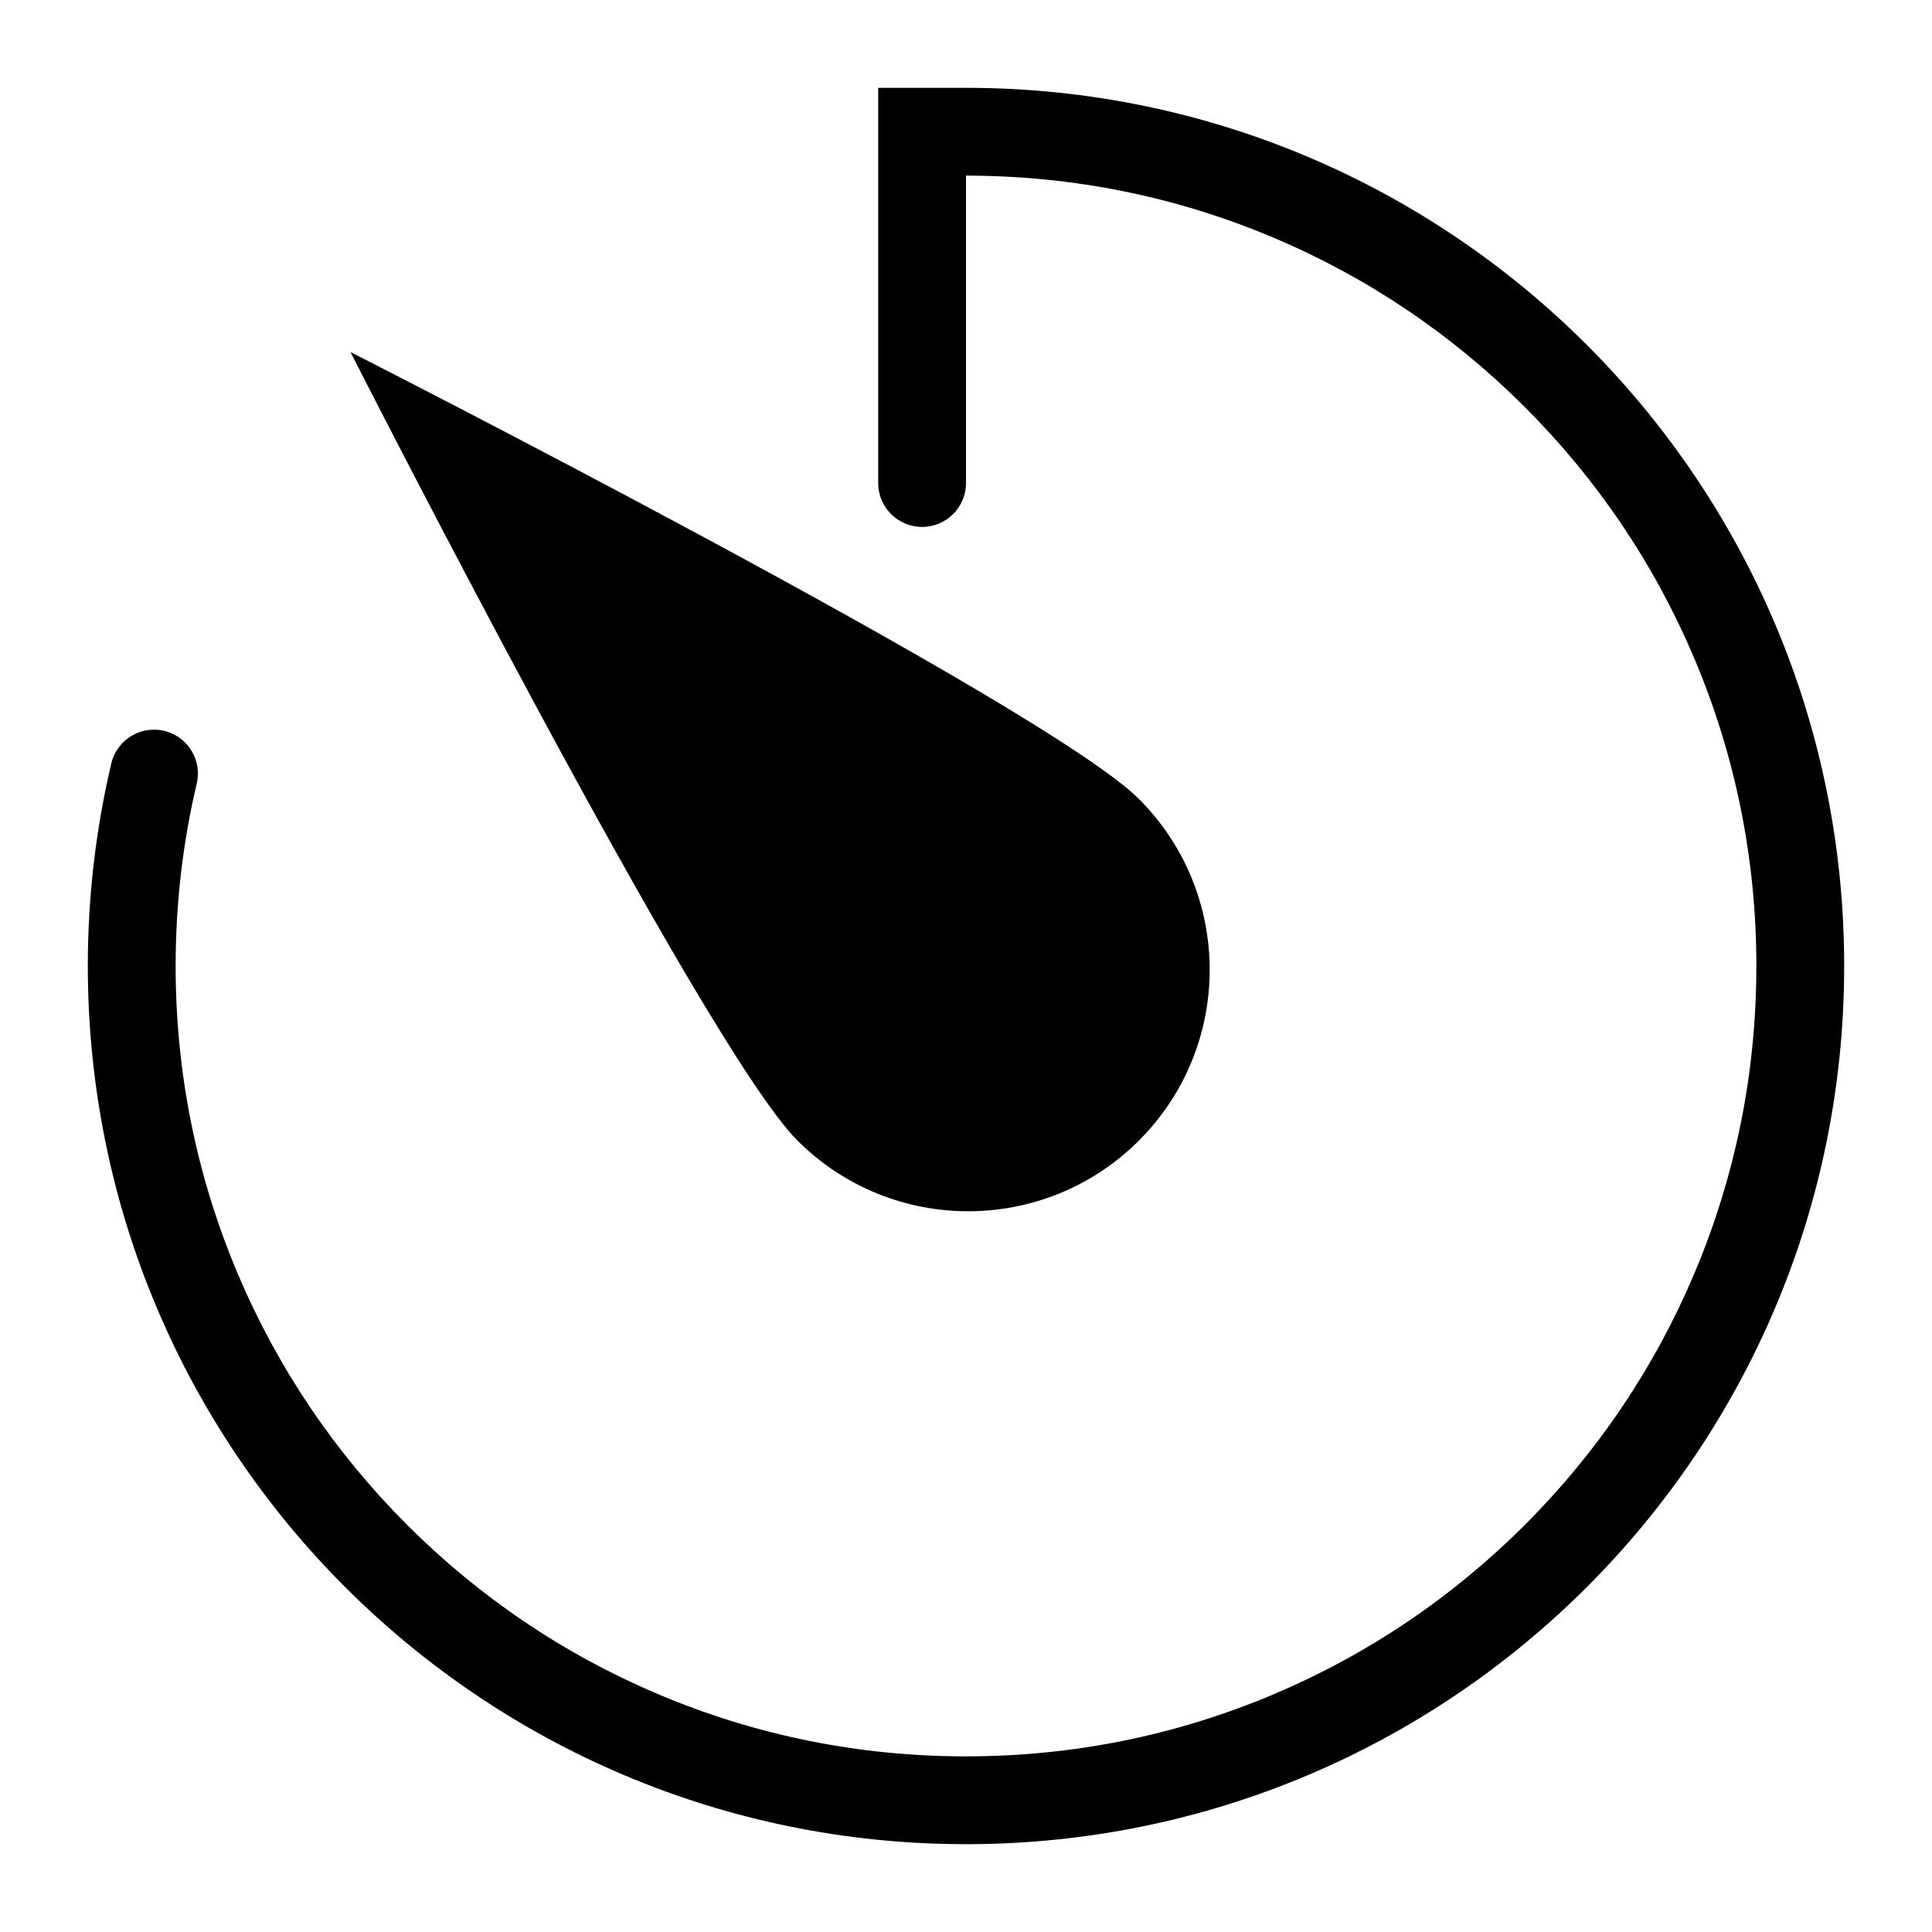 <?xml version="1.0" standalone="no"?><!DOCTYPE svg PUBLIC "-//W3C//DTD SVG 1.1//EN" "http://www.w3.org/Graphics/SVG/1.1/DTD/svg11.dtd"><svg t="1662540134534" class="icon" viewBox="0 0 1024 1024" version="1.1" xmlns="http://www.w3.org/2000/svg" p-id="32152" xmlns:xlink="http://www.w3.org/1999/xlink" width="200" height="200"><path d="M603.672 604.506c49.985-49.985 49.985-131.027 0-181.012-49.985-49.985-417.904-236.898-417.904-236.898s186.907 367.925 236.892 417.91 131.027 49.985 181.012 0z" p-id="32153"></path><path d="M512 46.546h-46.545v209.469c0 12.845 10.413 23.259 23.259 23.259h0.028c12.845 0 23.259-10.413 23.259-23.259V93.091c56.573 0 111.429 11.07 163.044 32.901 49.878 21.097 94.682 51.308 133.169 89.795 38.487 38.487 68.698 83.292 89.795 133.169 21.831 51.615 32.9 106.471 32.9 163.044 0 56.573-11.07 111.429-32.901 163.044-21.097 49.878-51.308 94.682-89.795 133.169-38.487 38.487-83.292 68.698-133.169 89.795C623.429 919.84 568.573 930.909 512 930.909s-111.429-11.07-163.044-32.901c-49.878-21.097-94.682-51.308-133.169-89.795-38.487-38.487-68.698-83.292-89.795-133.169C104.16 623.429 93.091 568.573 93.091 512c0-32.907 3.748-65.232 11.179-96.677 2.842-12.026-4.227-24.171-16.085-27.65-12.793-3.753-26.126 3.991-29.19 16.966-8.139 34.465-12.45 70.409-12.45 107.36 0 257.063 208.391 465.454 465.453 465.454 257.059 0.001 465.456-208.397 465.456-465.456 0-257.061-208.391-465.451-465.454-465.451z" p-id="32154"></path></svg>